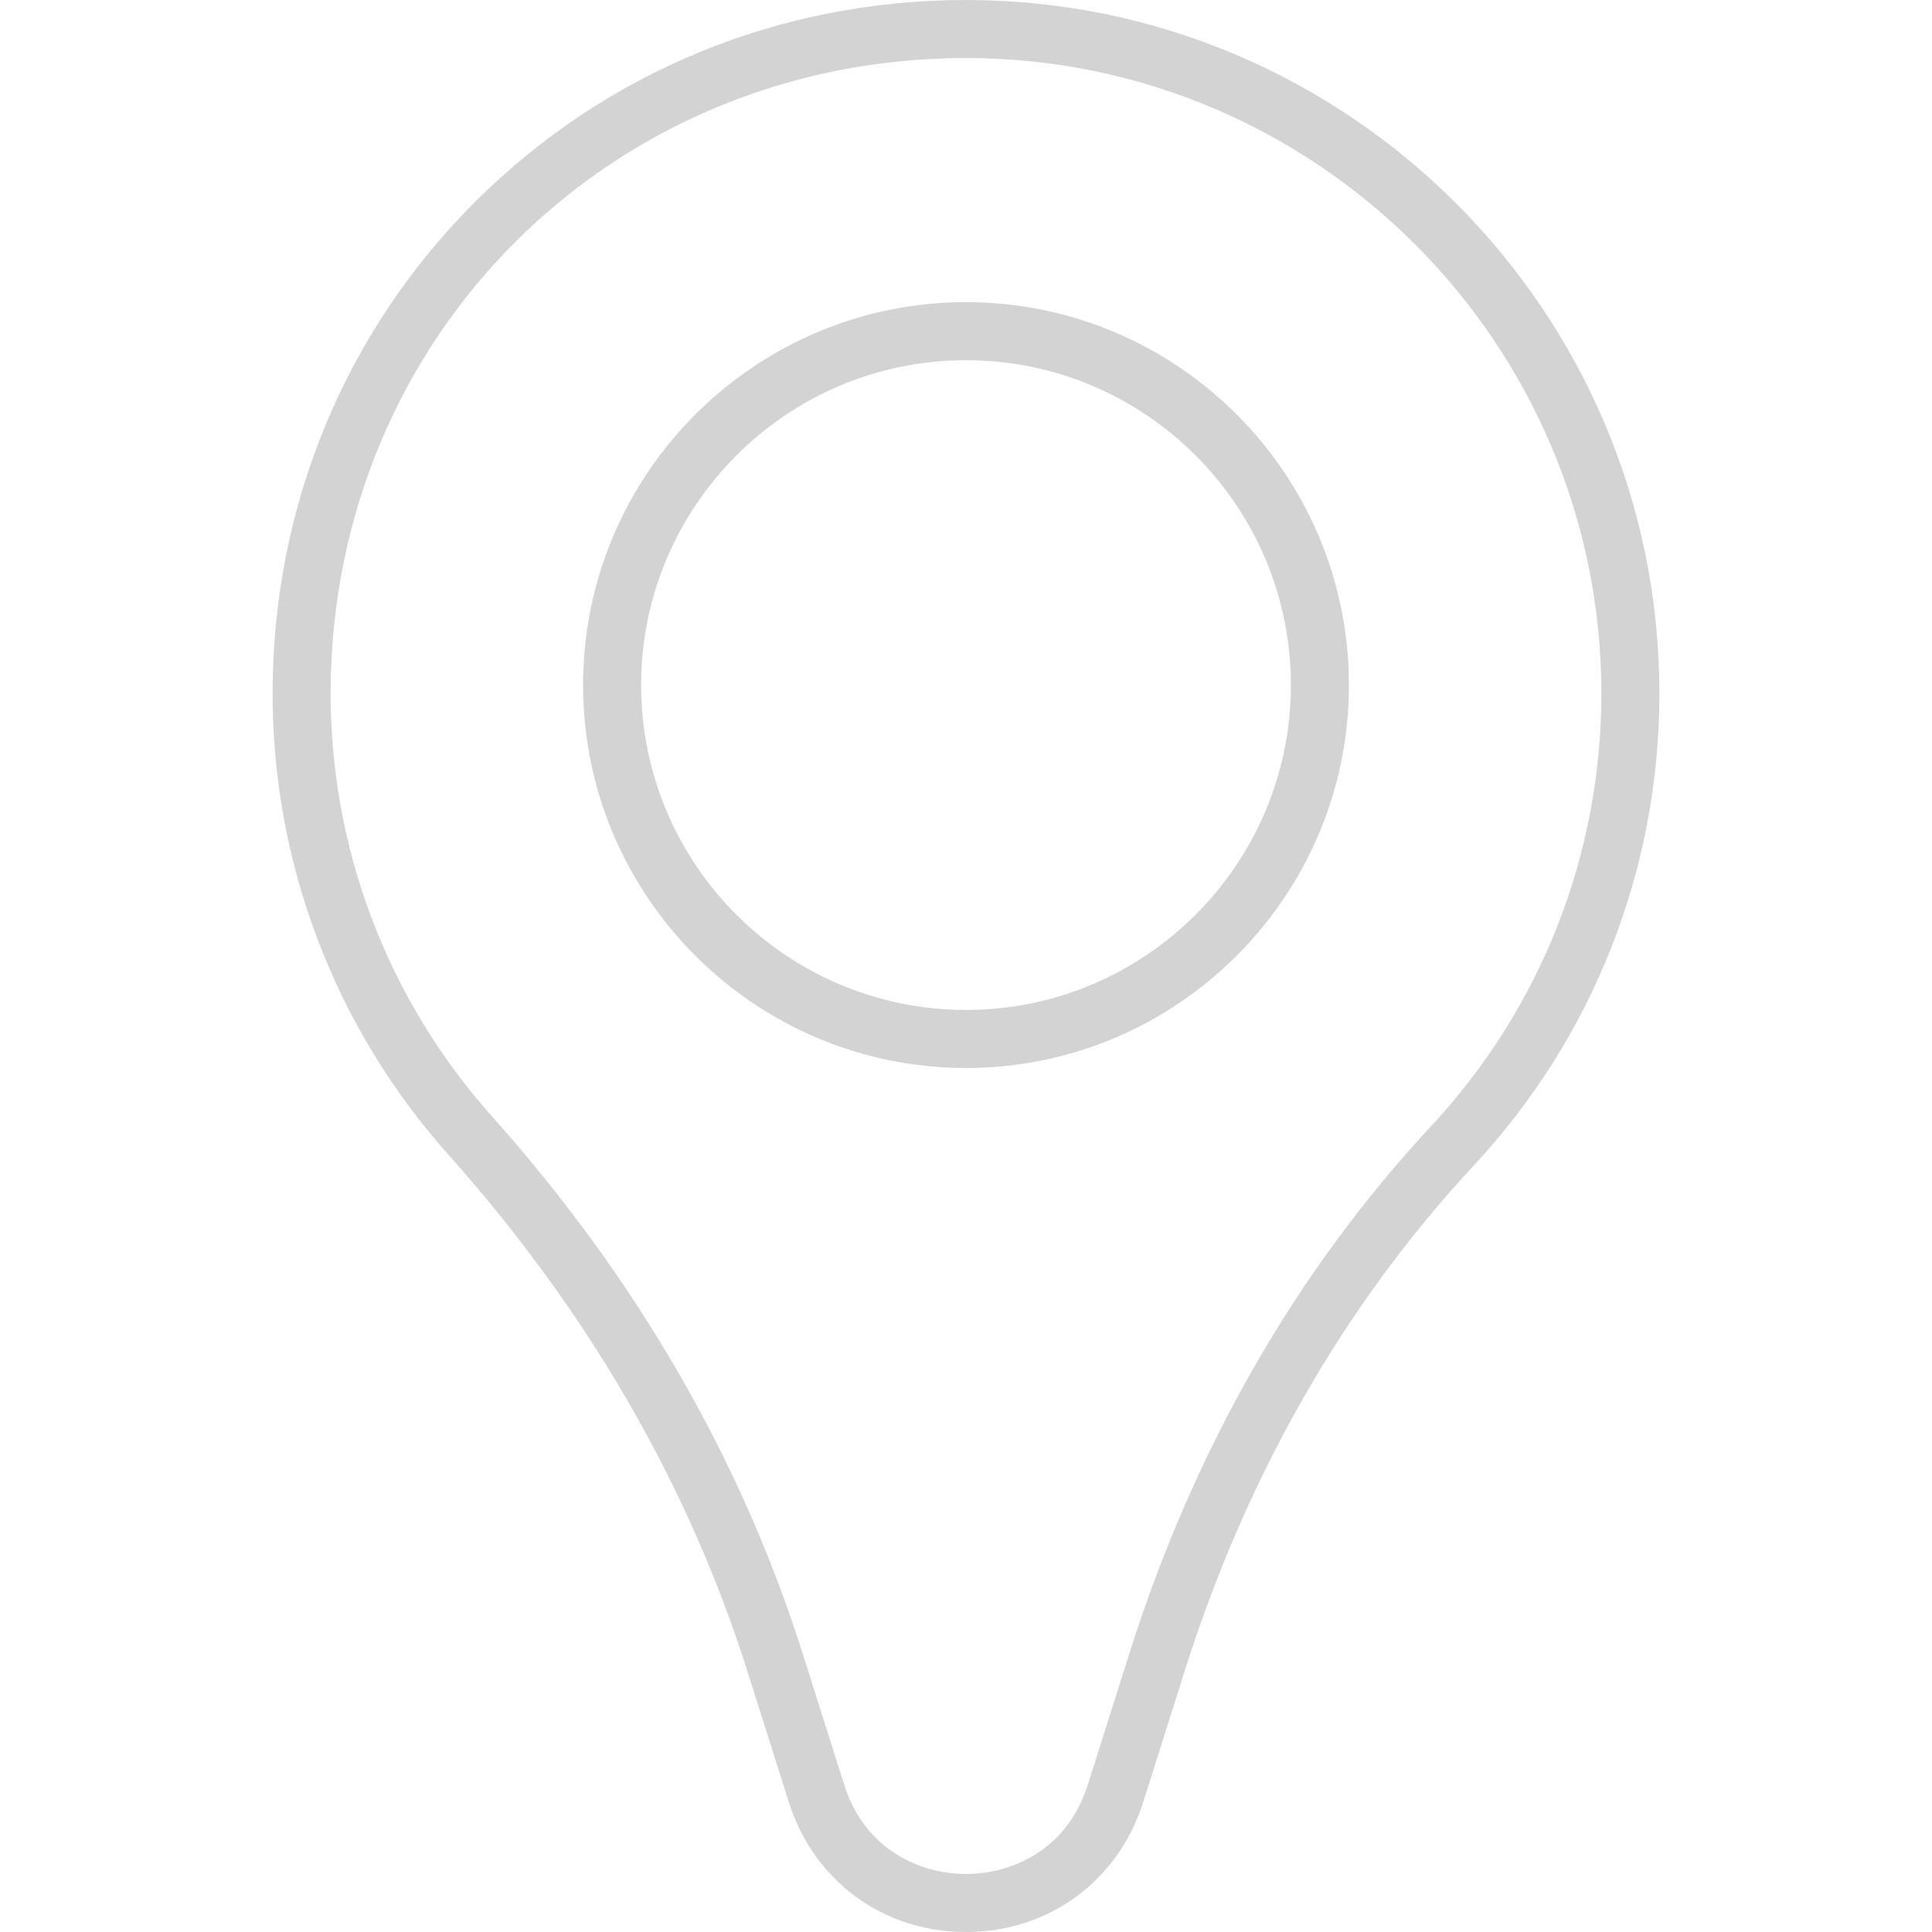<svg version="1.1" id="Capa_1" x="0px" y="0px"
	 viewBox="0 0 166.418 166.418">
<path style="fill:#D3D3D3;" d="M83.209,166.418c-7.121,0-13.11-4.387-15.258-11.176l-3.572-11.285
	c-5.089-16.083-13.75-31.047-25.742-44.478c-9.853-11.036-15.236-25.269-15.156-40.078c0.086-15.993,6.312-30.945,17.53-42.102
	C52.229,6.144,67.215,0,83.209,0c32.934,0,59.728,26.794,59.728,59.729c0,15.138-5.676,29.576-15.982,40.657
	c-11.19,12.03-19.574,26.691-24.917,43.575l-3.57,11.281C96.319,162.031,90.33,166.418,83.209,166.418z M83.209,5
	C52.685,5,28.645,28.908,28.481,59.429c-0.073,13.568,4.858,26.61,13.886,36.721c12.465,13.961,21.475,29.538,26.779,46.3
	l3.572,11.285c1.793,5.665,6.595,7.684,10.492,7.684c3.896,0,8.698-2.019,10.491-7.684l3.57-11.281
	c5.568-17.597,14.324-32.896,26.023-45.474c9.443-10.151,14.644-23.381,14.644-37.251C137.937,29.551,113.387,5,83.209,5z
	 M83.209,91.996c-18.188,0-32.984-14.797-32.984-32.984c0-18.188,14.797-32.985,32.984-32.985c18.188,0,32.985,14.797,32.985,32.985
	C116.194,77.199,101.397,91.996,83.209,91.996z M83.209,31.026c-15.431,0-27.984,12.554-27.984,27.985
	c0,15.431,12.554,27.984,27.984,27.984c15.431,0,27.985-12.554,27.985-27.984C111.194,43.58,98.64,31.026,83.209,31.026z"/>
</svg>
